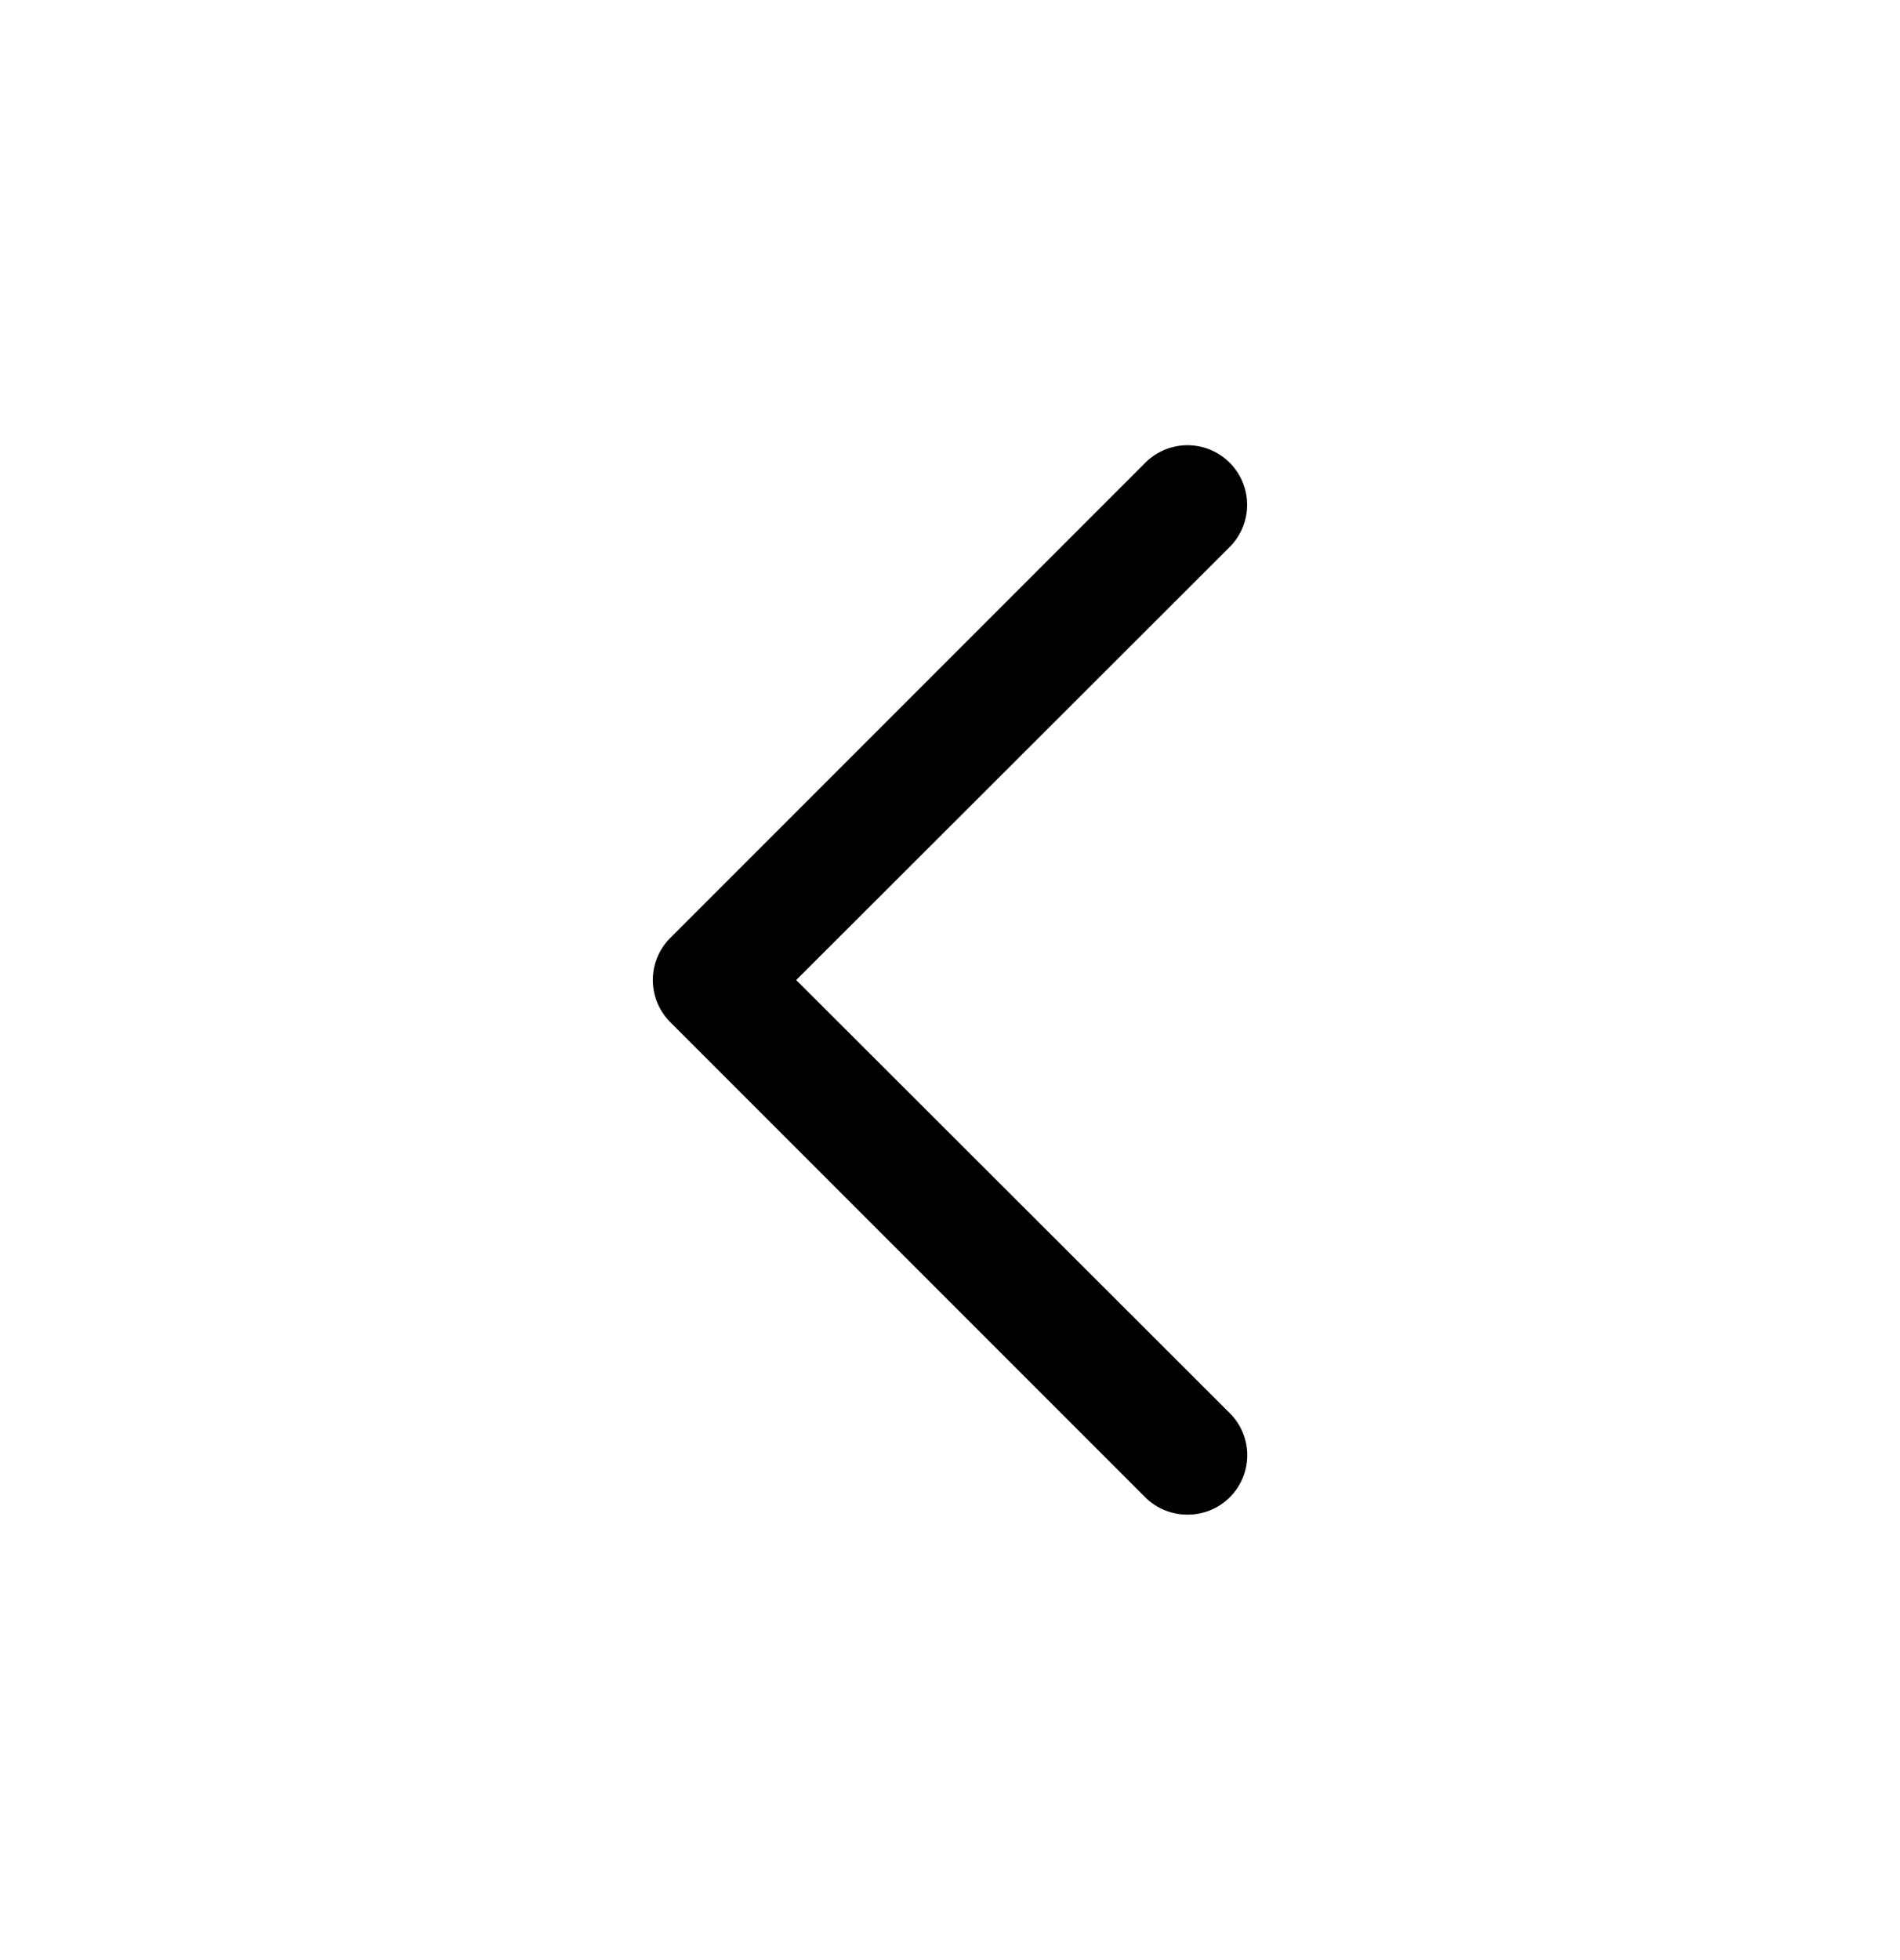 <svg width="32" height="33" viewBox="0 0 32 33" fill="none" xmlns="http://www.w3.org/2000/svg"><path d="M20 25.5a1.003 1.003 0 01-.71-.29l-8-8a1.002 1.002 0 010-1.42l8-8a1.004 1.004 0 111.42 1.42l-7.3 7.29 7.3 7.29a.997.997 0 01.219 1.095.999.999 0 01-.93.615z" fill="#000"/></svg>